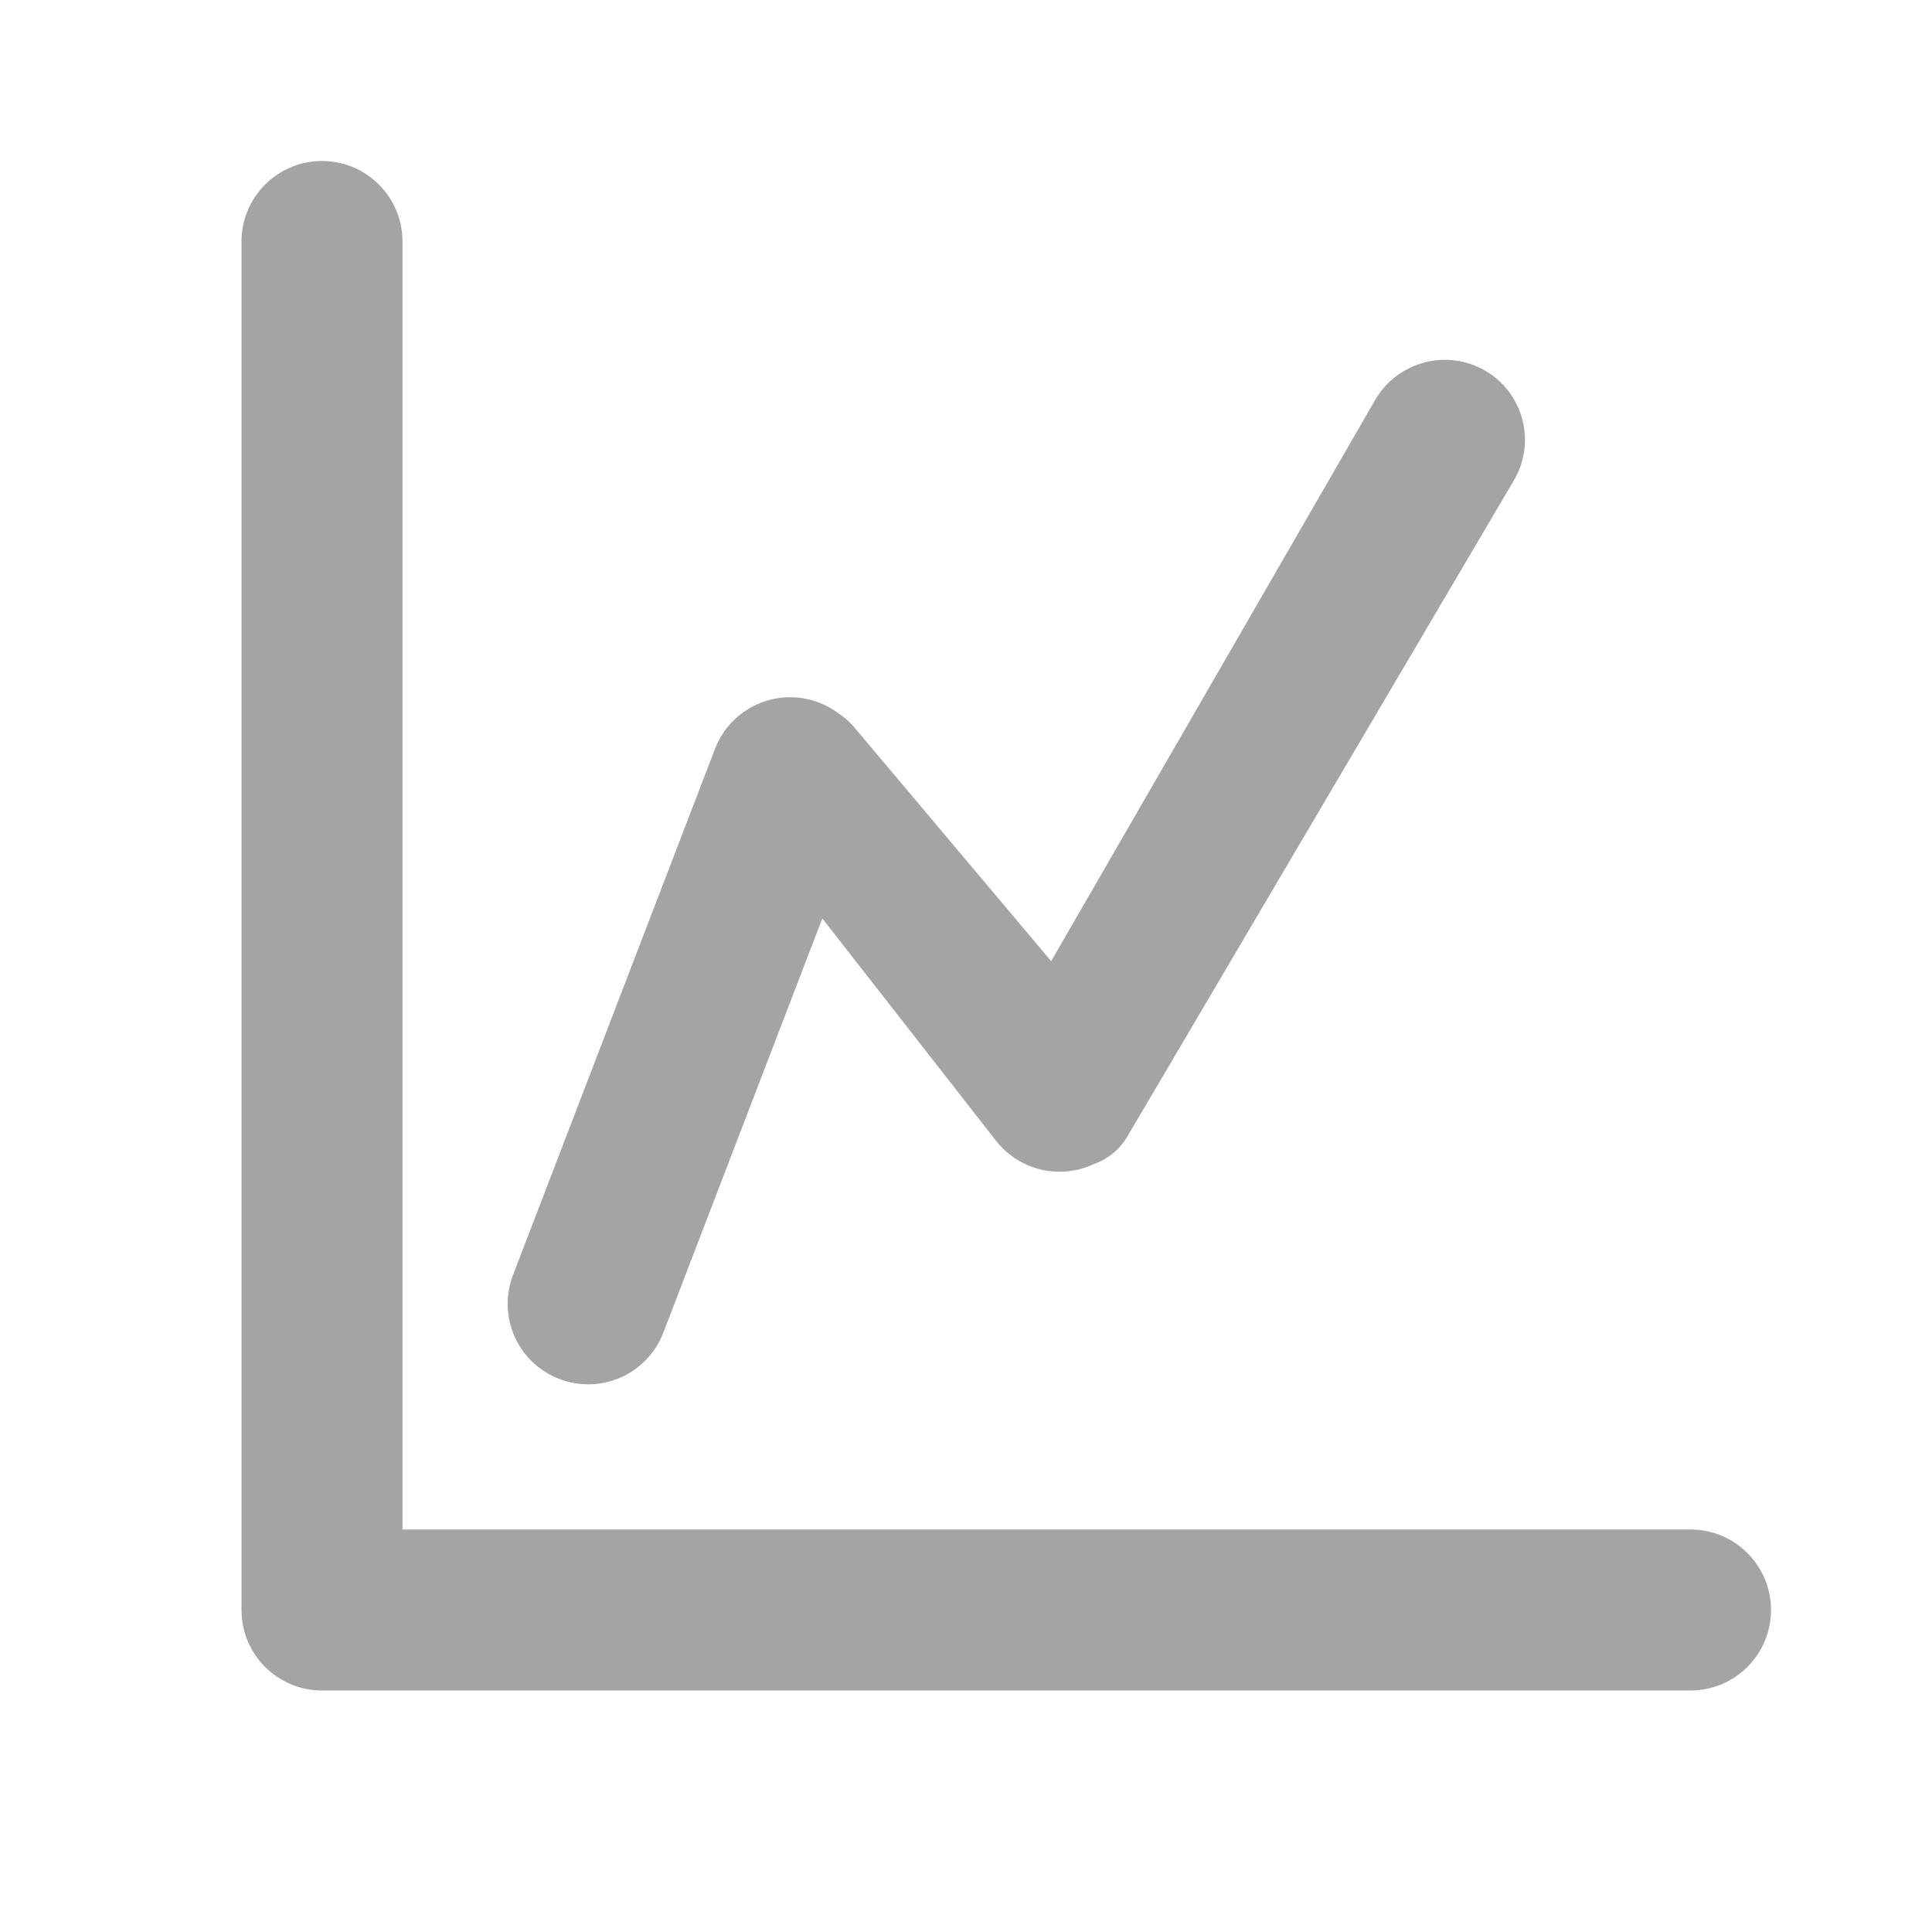<svg fill="none" height="24" viewBox="0 0 24 24" width="24" xmlns="http://www.w3.org/2000/svg"><path clip-rule="evenodd" d="m4 2c.552 0 1 .448 1 1v16h16c.552 0 1 .448 1 1s-.448 1-1 1h-17c-.552 0-1-.448-1-1v-17c0-.552.448-1 1-1zm14.448 2.604c.474.274.636.88.363 1.354-.002.003-.003.005-.004.008l-4.804 8.154c-.098.166-.247.282-.416.341-.413.194-.92.085-1.214-.29l-2.158-2.762-1.975 5.146c-.198.516-.776.773-1.292.575-.516-.198-.773-.776-.575-1.292l2.509-6.535c.198-.516.776-.773 1.292-.575.086.033.166.077.237.13.074.048.142.107.202.178l2.445 2.904 4.024-6.97c.276-.478.888-.642 1.366-.366z" fill="#a4a4a4" fill-rule="evenodd"/></svg>